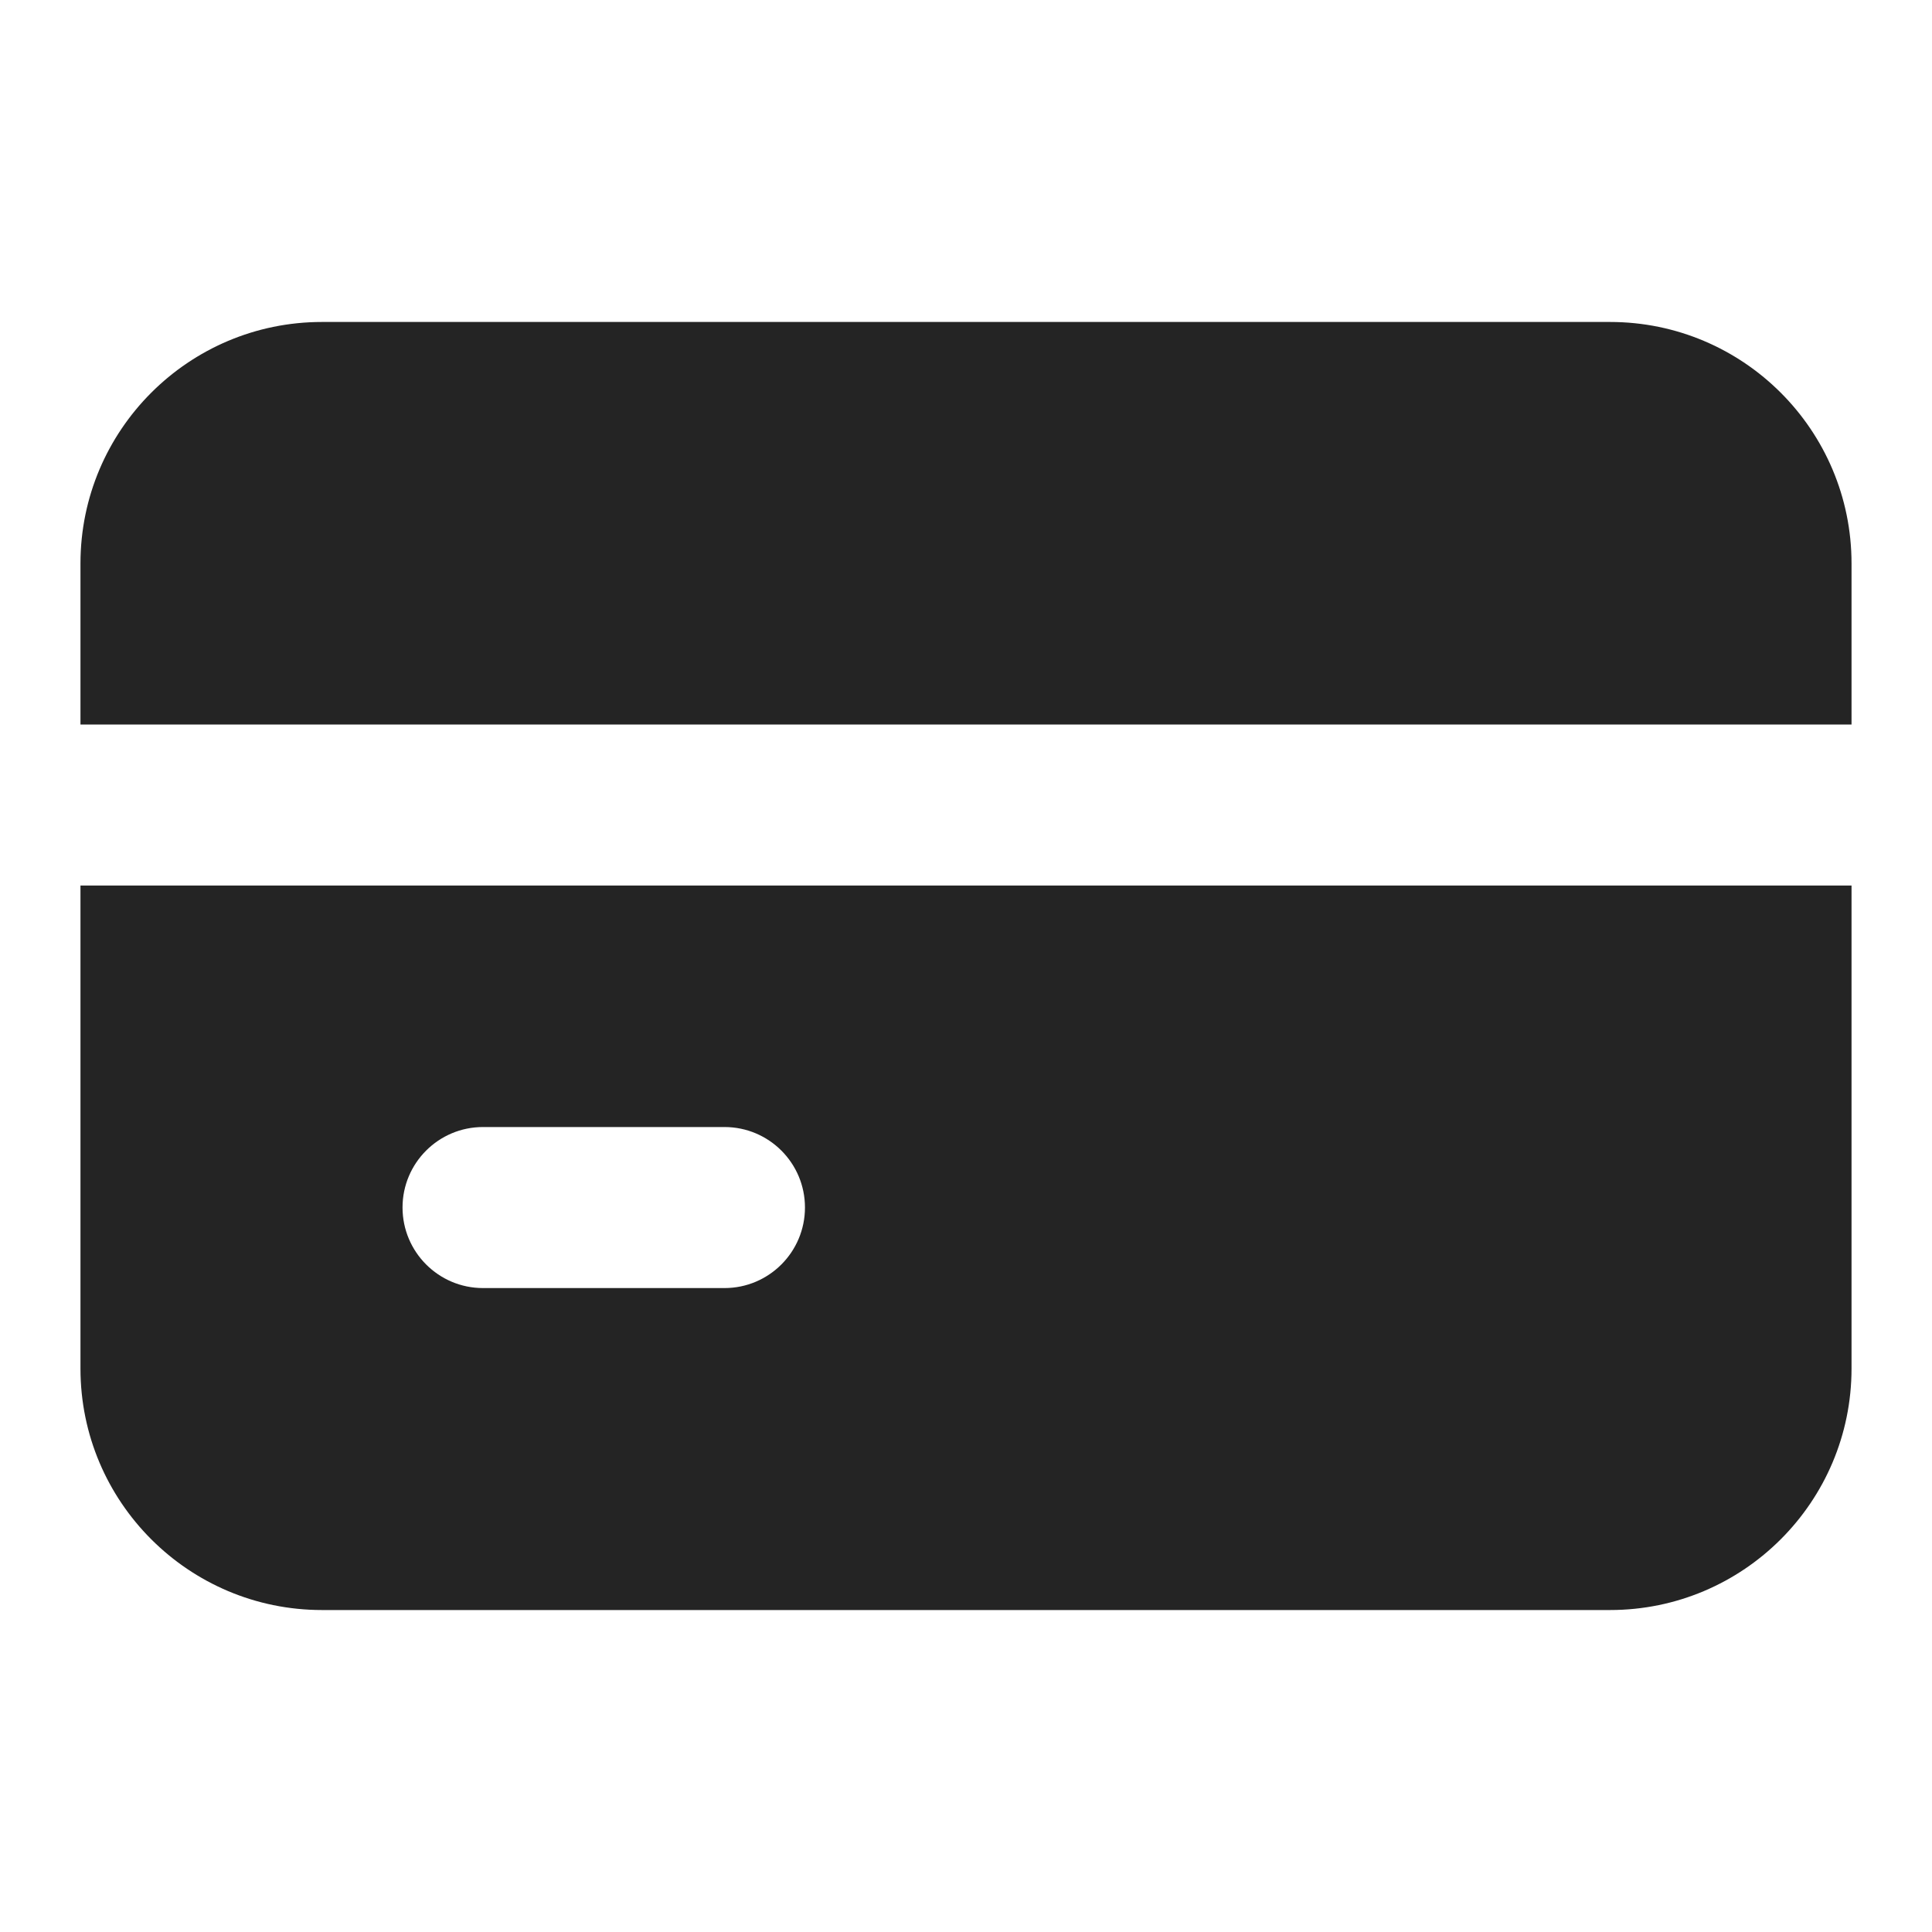 <svg width="20" height="20" viewBox="0 0 20 20" fill="none" xmlns="http://www.w3.org/2000/svg">
<path d="M0.833 5.833C0.833 4.453 1.953 3.333 3.333 3.333H16.667C18.047 3.333 19.167 4.453 19.167 5.833V7.5H0.833V5.833Z" fill="#242424"/>
<path fill-rule="evenodd" clip-rule="evenodd" d="M0.833 9.167H19.167V14.167C19.167 15.547 18.047 16.667 16.667 16.667H3.333C1.953 16.667 0.833 15.547 0.833 14.167V9.167ZM5 11.667C4.54 11.667 4.167 12.04 4.167 12.5C4.167 12.96 4.54 13.334 5 13.334H7.5C7.96 13.334 8.333 12.96 8.333 12.5C8.333 12.04 7.96 11.667 7.5 11.667H5Z" fill="#242424"/>
</svg>
